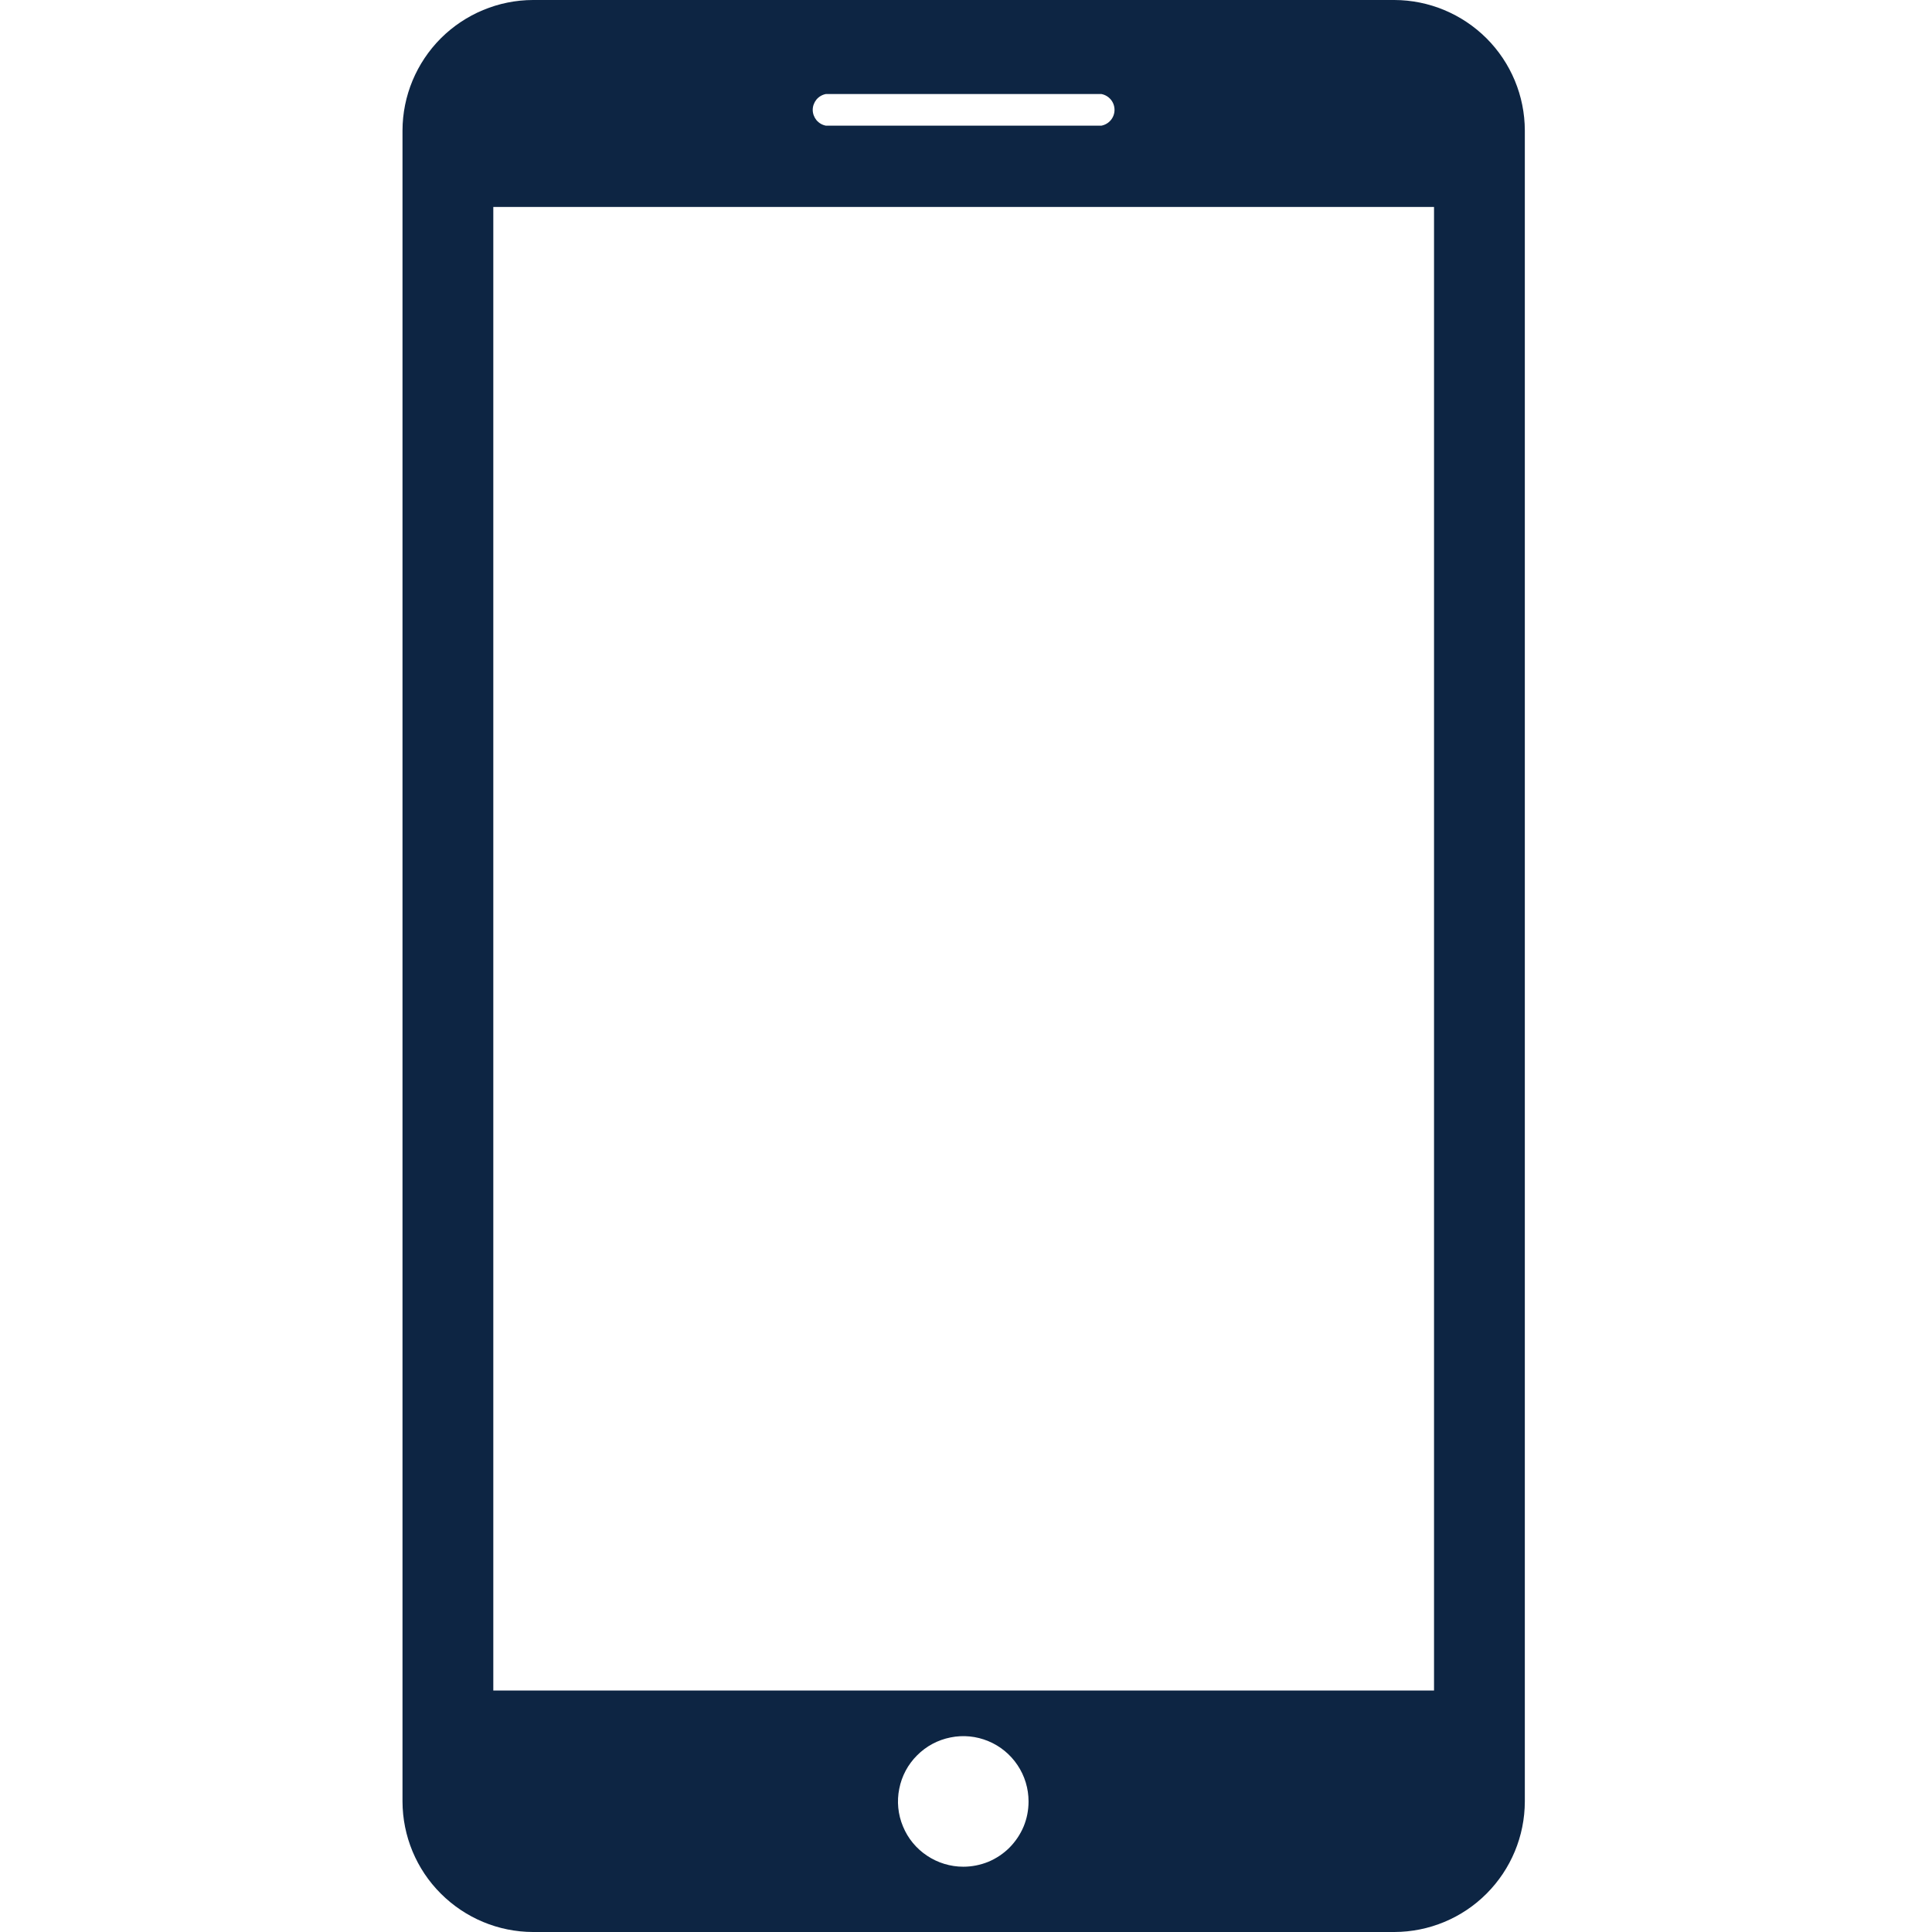 <svg width="24" height="24" viewBox="0 0 24 24" fill="none" xmlns="http://www.w3.org/2000/svg">
<path d="M17.321 0H6.621C6.192 0.001 5.78 0.173 5.476 0.476C5.173 0.78 5.001 1.191 5 1.621V22.378C5.001 22.808 5.172 23.22 5.476 23.523C5.78 23.827 6.191 23.999 6.621 24H17.321C17.751 23.999 18.163 23.828 18.466 23.524C18.77 23.22 18.941 22.809 18.942 22.379V1.621C18.941 1.191 18.77 0.78 18.466 0.476C18.162 0.173 17.751 0.001 17.321 0V0ZM10.259 1.168H13.682C13.728 1.177 13.769 1.201 13.799 1.237C13.829 1.273 13.845 1.318 13.845 1.365C13.845 1.411 13.829 1.456 13.799 1.492C13.769 1.528 13.728 1.552 13.682 1.561H10.259C10.213 1.552 10.172 1.528 10.142 1.492C10.113 1.456 10.096 1.411 10.096 1.365C10.096 1.318 10.113 1.273 10.142 1.237C10.172 1.201 10.213 1.177 10.259 1.168ZM11.966 23.189C11.806 23.189 11.649 23.141 11.516 23.052C11.382 22.963 11.278 22.837 11.217 22.688C11.155 22.54 11.139 22.377 11.171 22.22C11.202 22.062 11.279 21.918 11.393 21.805C11.506 21.691 11.651 21.614 11.808 21.583C11.965 21.551 12.128 21.567 12.277 21.629C12.425 21.69 12.551 21.794 12.64 21.927C12.73 22.061 12.777 22.218 12.777 22.378C12.777 22.485 12.757 22.59 12.716 22.689C12.675 22.787 12.615 22.876 12.54 22.952C12.465 23.027 12.375 23.087 12.277 23.128C12.178 23.168 12.073 23.189 11.966 23.189ZM17.814 21H6.128V2.571H17.814V21Z" fill="#0D2543"/>
</svg>
